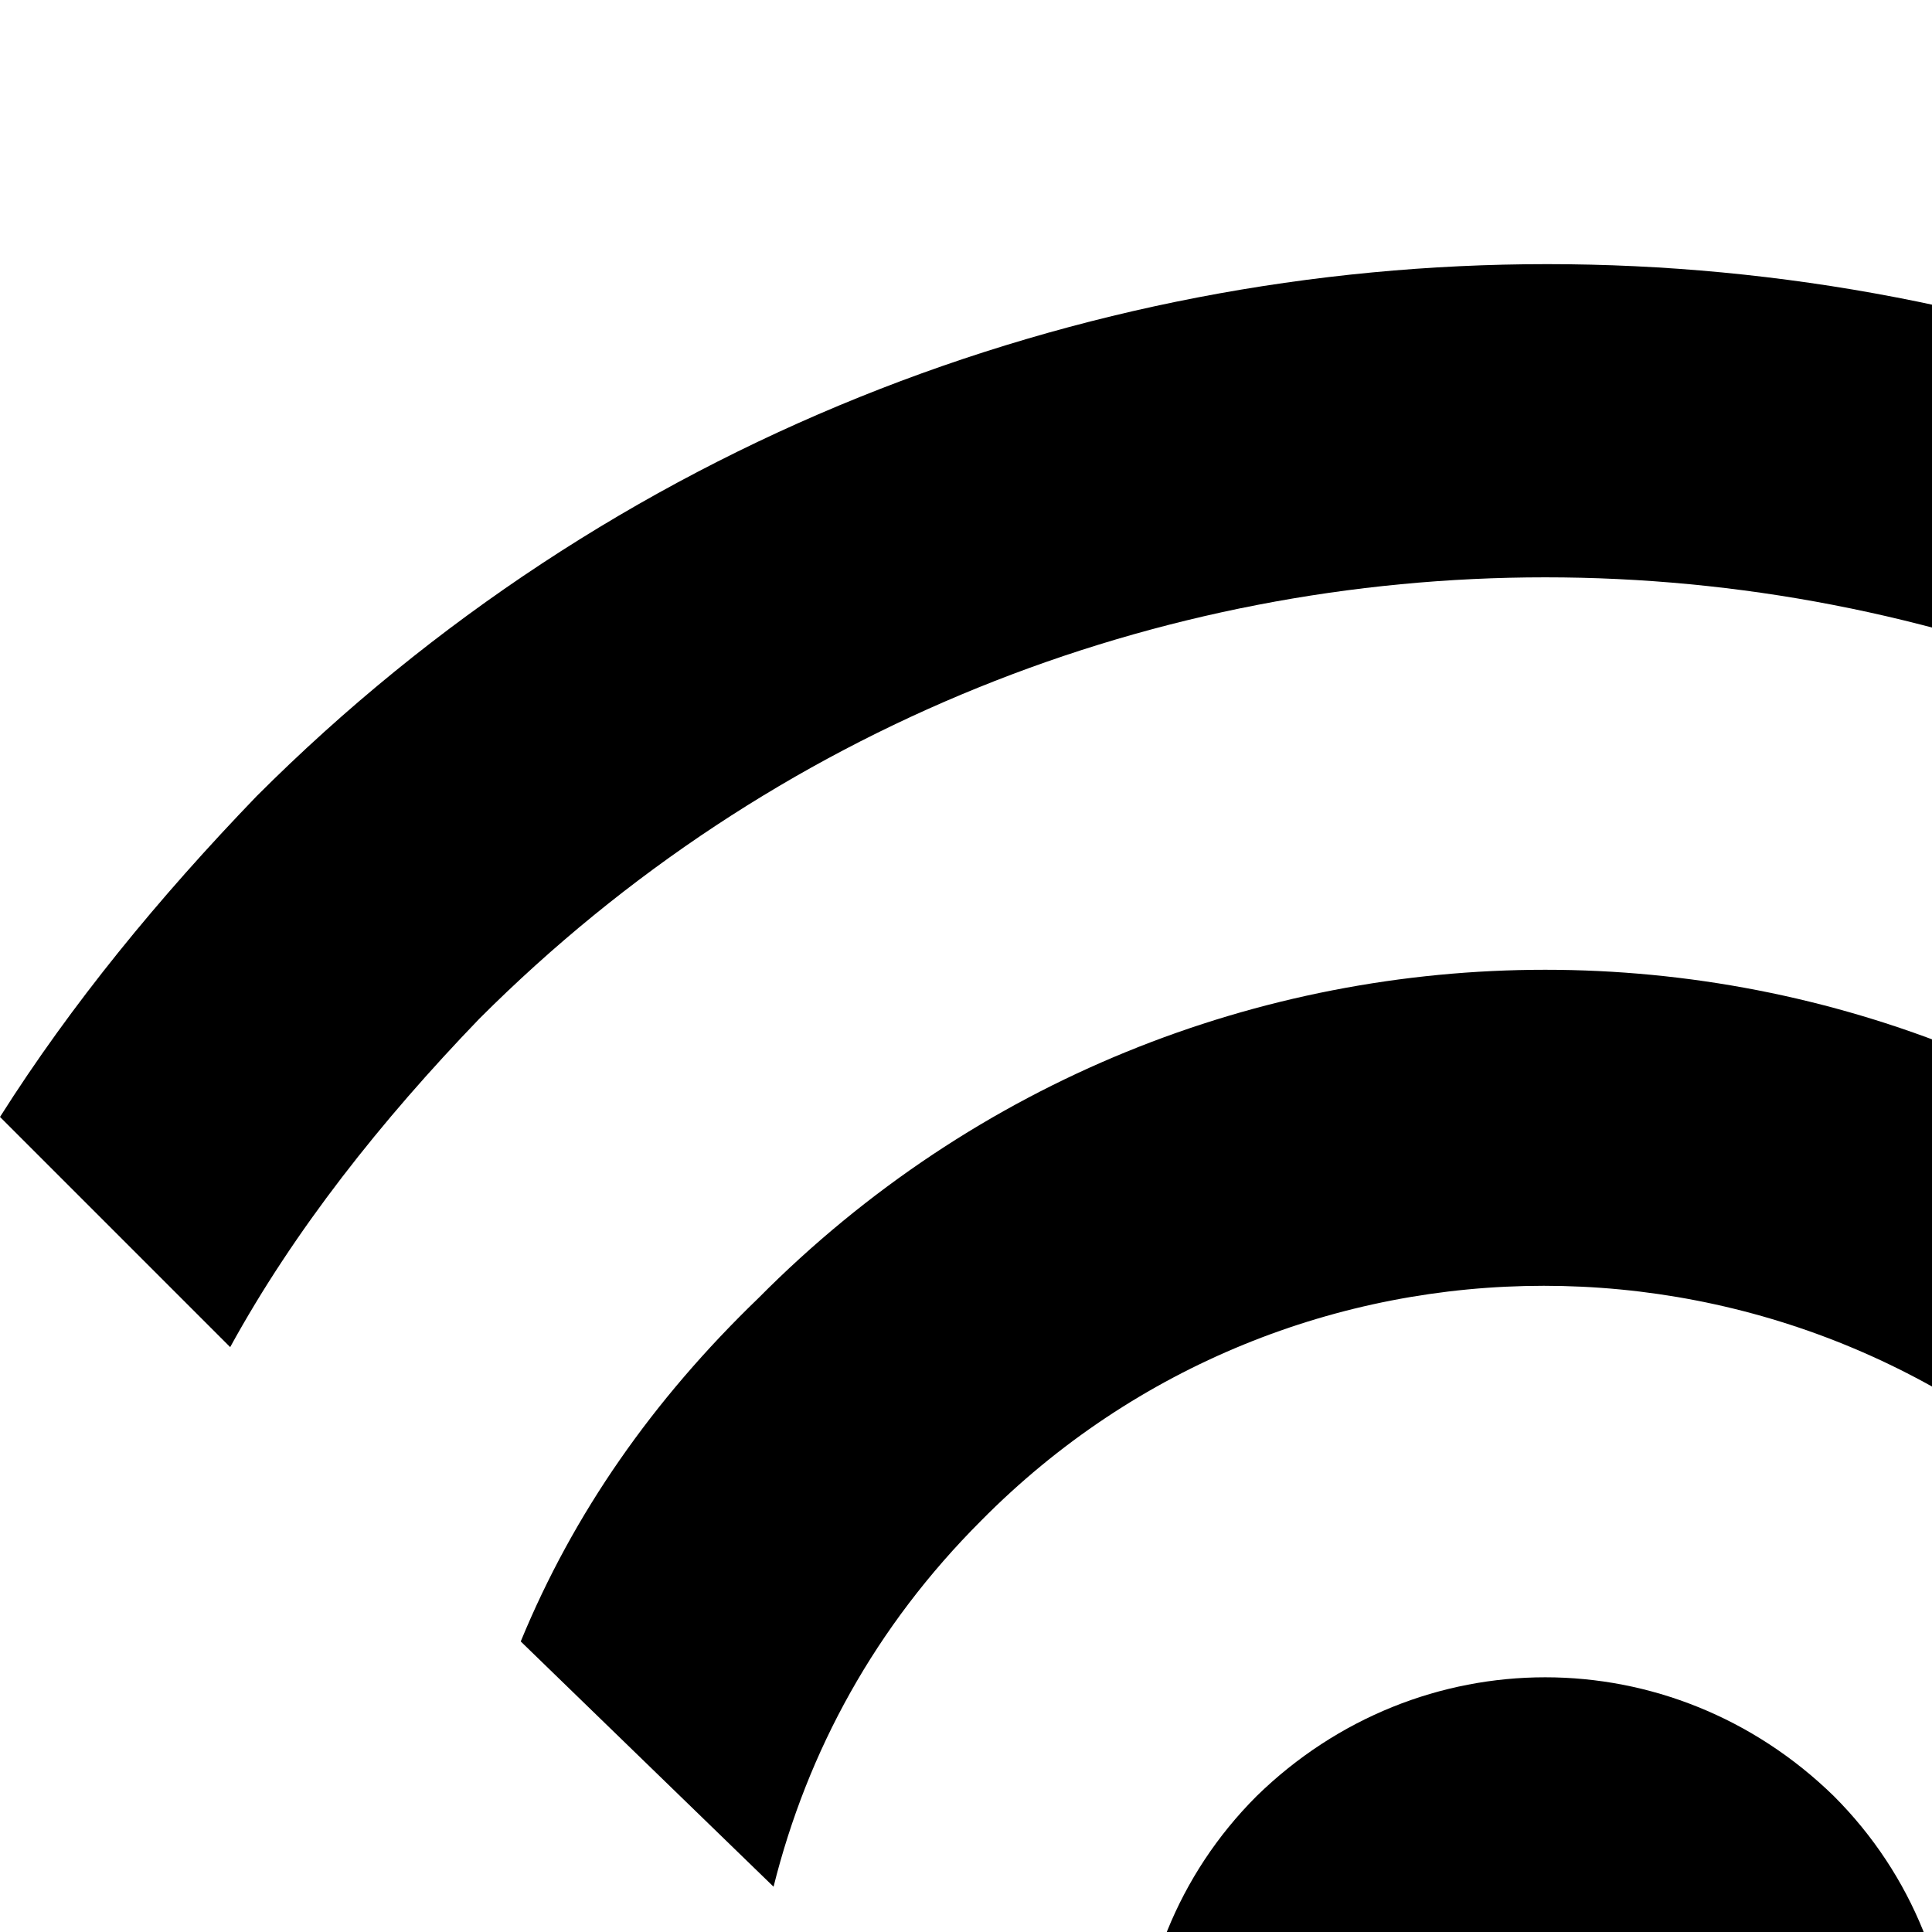 <svg xmlns="http://www.w3.org/2000/svg" version="1.1" viewBox="0 0 512 512" fill="currentColor"><path fill="currentColor" d="M486 476c-43-42-110-42-153 0c-42 42-42 110 0 153c43 42 110 42 153 0c42-43 42-111 0-153m-226-73c-28 28-46 61-55 97l-67-65c14-34 35-64 63-91c115-116 302-116 417 0c27 27 49 57 63 91l-67 65c-9-36-27-69-55-97c-83-83-217-83-299 0M127 270c-26 27-49 56-66 87L0 296c19-30 42-58 68-85c188-188 496-188 684 0c26 27 48 55 67 85l-61 61c-17-31-40-60-66-87c-156-156-409-156-565 0"/></svg>